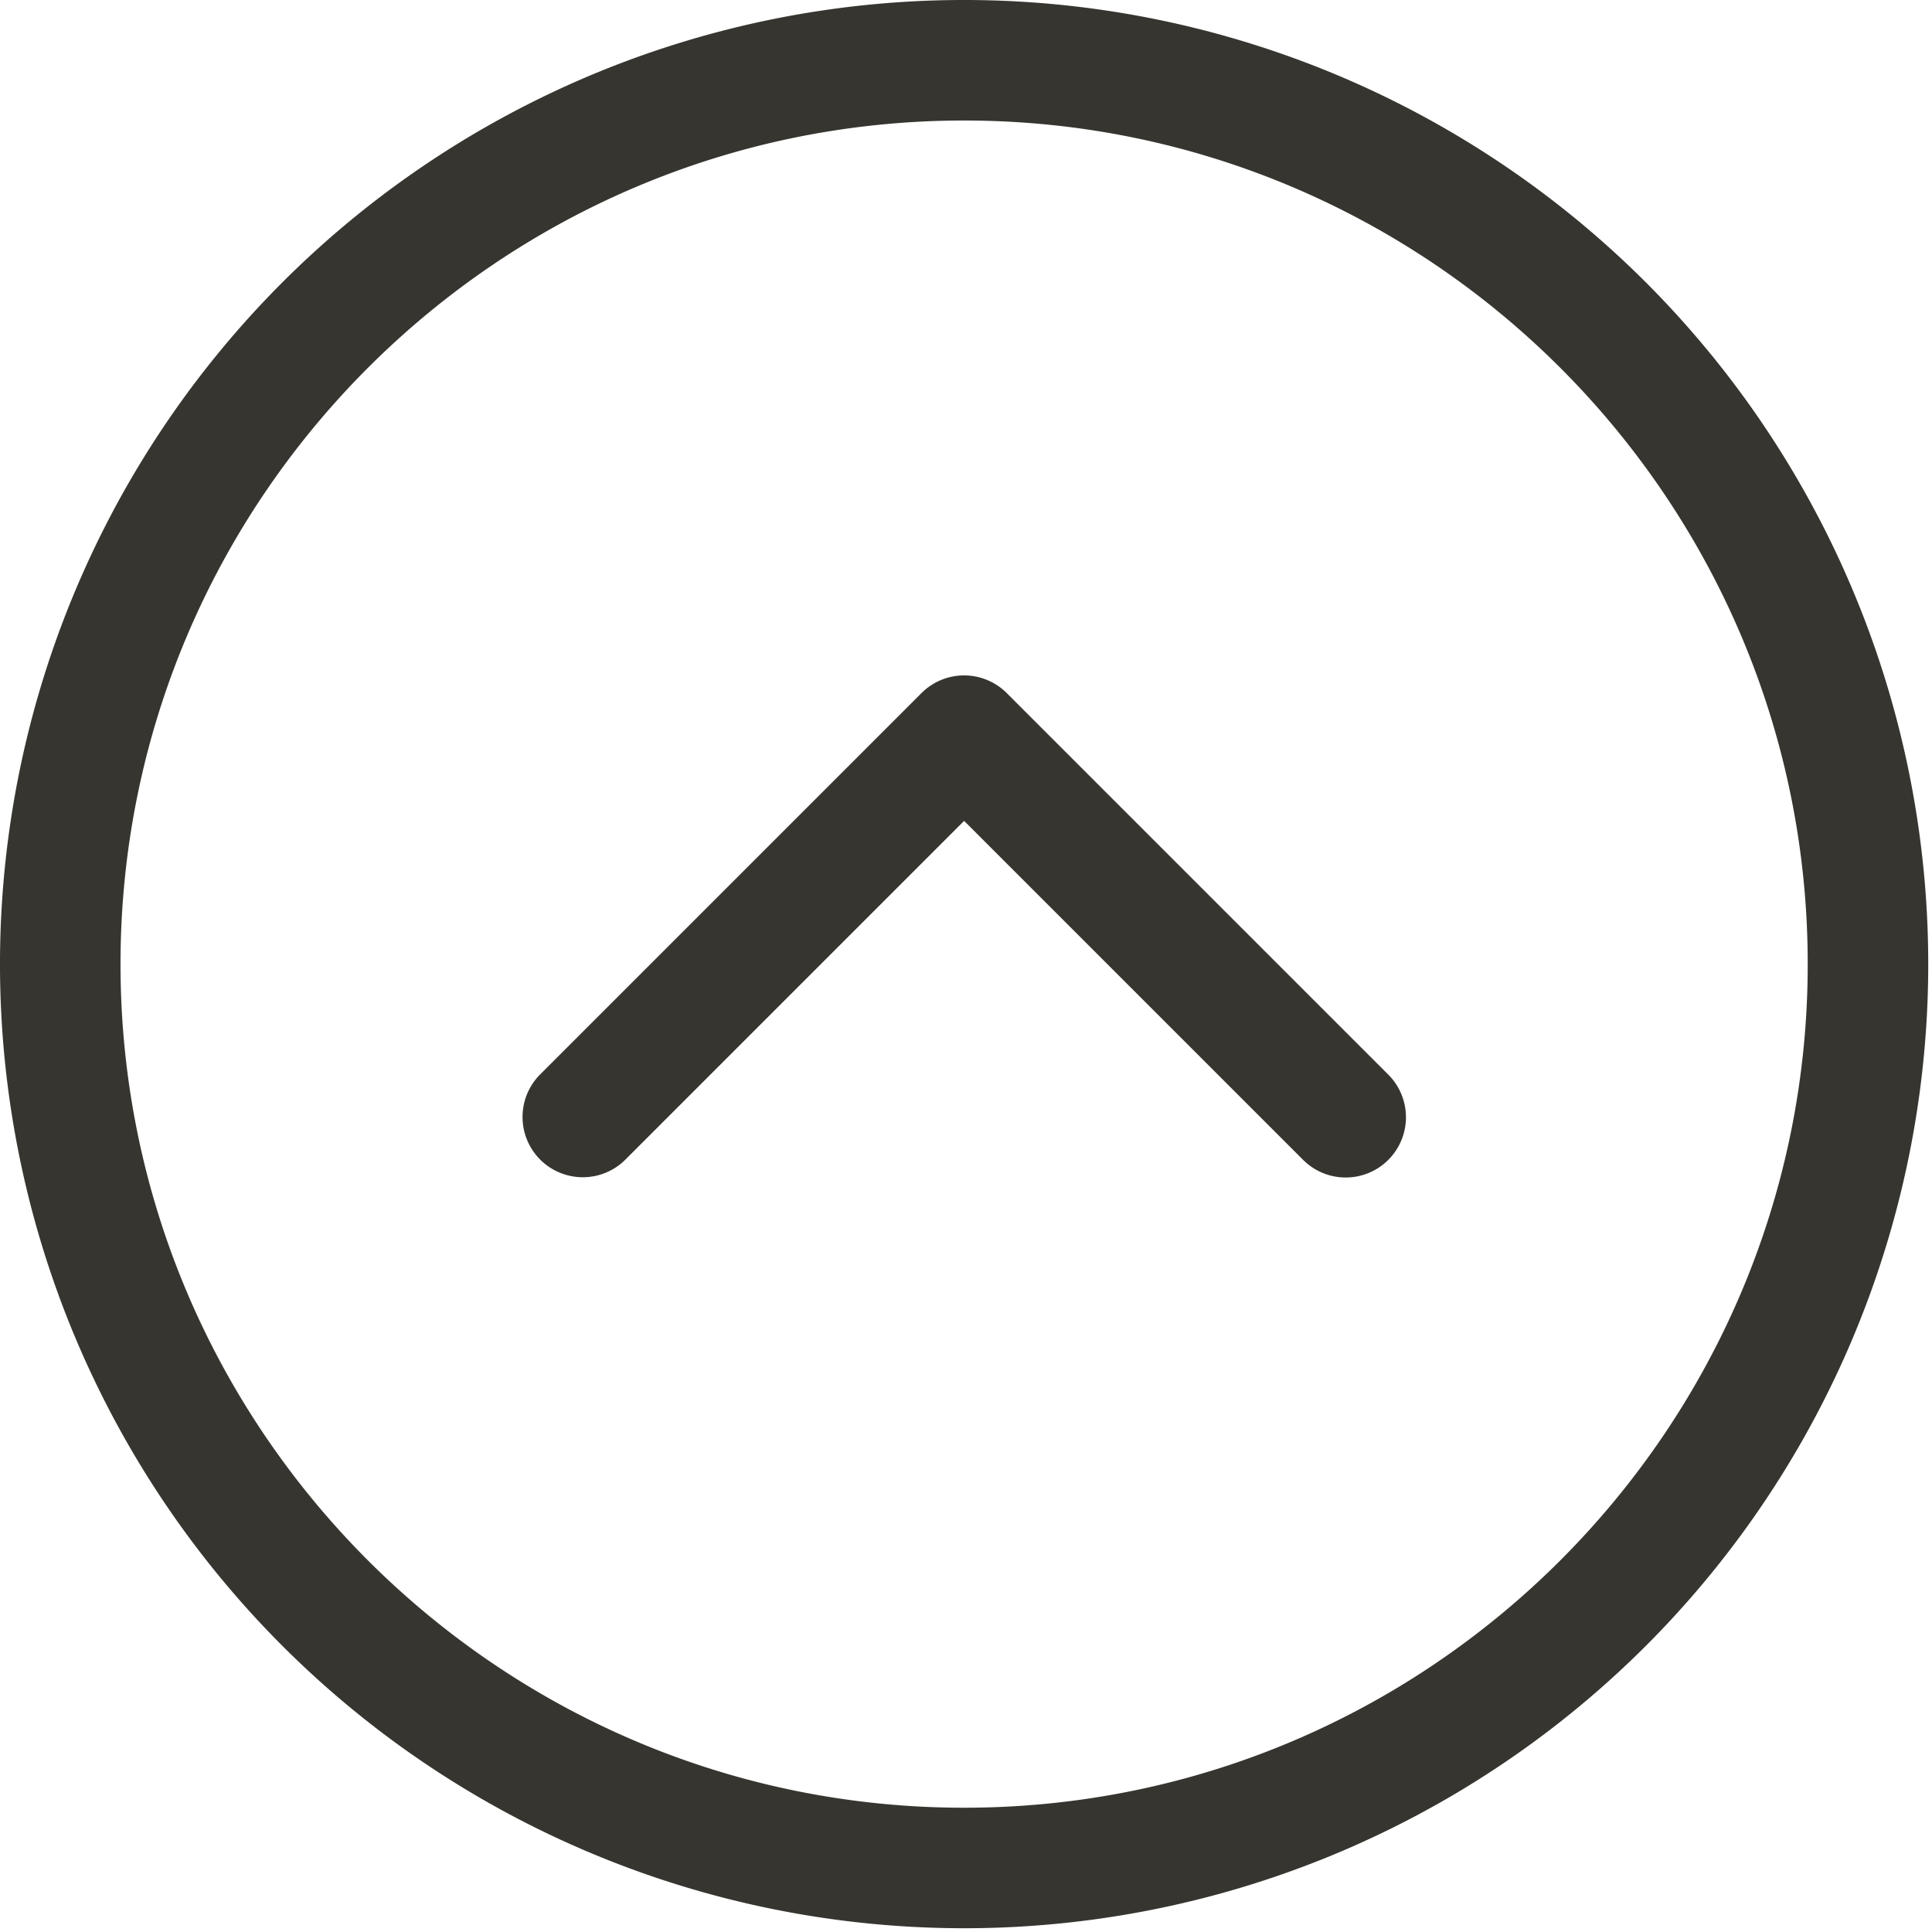 <svg xmlns="http://www.w3.org/2000/svg" width="513" height="513" fill="none"><path fill="#37352F" d="M437.021 437.021a256.003 256.003 0 0 1-362.04 0 256.002 256.002 0 1 1 362.04 0Zm-181.02-405.02c-123.514 0-224 100.486-224 224s100.486 224 224 224 224-100.486 224-224-100.486-224-224-224Zm112.634 275.973a16.003 16.003 0 0 0 0-22.627l-101.321-101.32a16.002 16.002 0 0 0-22.626 0l-101.32 101.32a15.998 15.998 0 0 0 .068 22.558 16.002 16.002 0 0 0 22.559.069l90.006-90.006 90.007 90.006a16 16 0 0 0 22.627 0Z"/></svg>